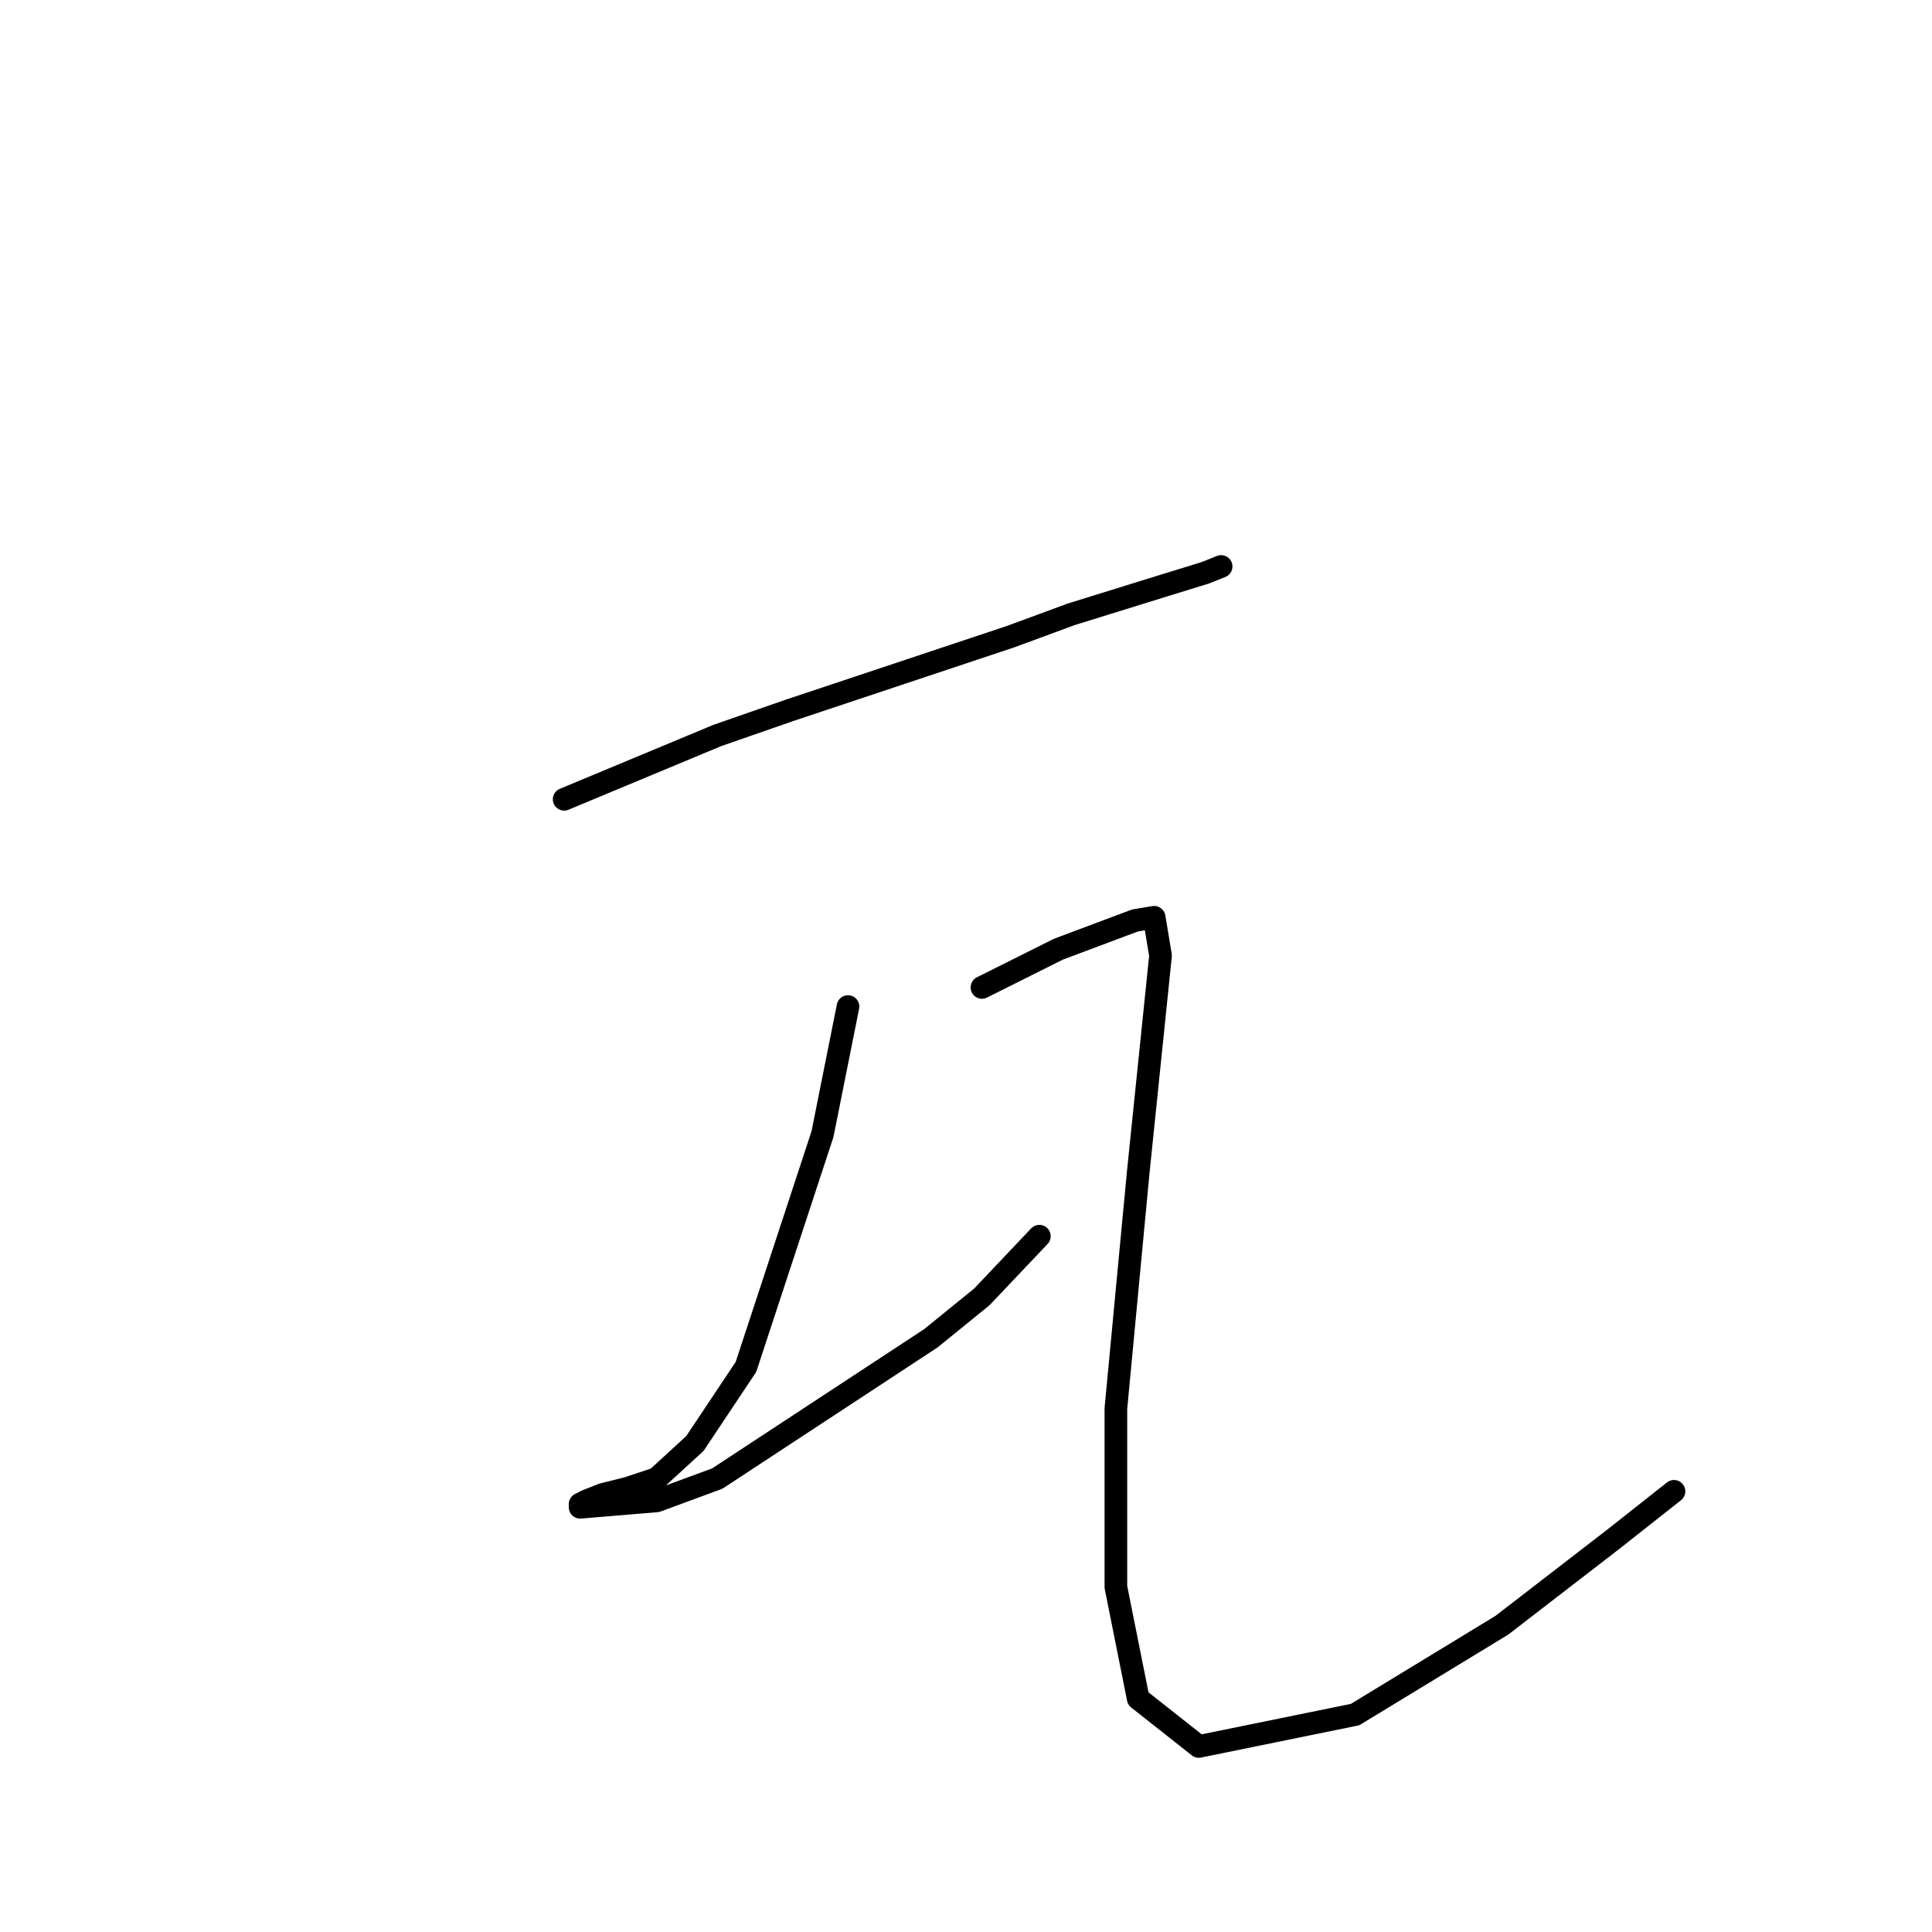 <?xml version="1.0" standalone="no"?>
    <svg width="256" height="256" xmlns="http://www.w3.org/2000/svg" version="1.1">
    <polyline stroke="black" stroke-width="3" stroke-linecap="round" fill="transparent" stroke-linejoin="round" points="74.754 105.908 84.896 101.683 95.038 97.457 104.757 94.076 125.041 87.315 133.915 84.357 141.945 81.398 154.2 77.595 159.693 75.905 161.806 75.06 161.806 75.06 " />
        <polyline stroke="black" stroke-width="3" stroke-linecap="round" fill="transparent" stroke-linejoin="round" points="112.364 133.376 108.983 150.28 98.841 181.129 92.08 191.271 87.009 195.919 83.205 197.187 79.825 198.032 77.712 198.877 76.867 199.3 76.867 199.722 87.009 198.877 95.038 195.919 123.351 177.325 130.112 171.832 137.719 163.803 137.719 163.803 " />
        <polyline stroke="black" stroke-width="3" stroke-linecap="round" fill="transparent" stroke-linejoin="round" points="130.112 130.841 135.183 128.305 140.254 125.77 150.396 121.967 152.932 121.544 153.777 126.615 150.819 155.351 147.861 186.622 147.861 210.287 150.819 225.077 158.848 231.416 179.555 227.19 198.994 215.358 213.784 203.948 221.813 197.609 221.813 197.609 " />
        </svg>